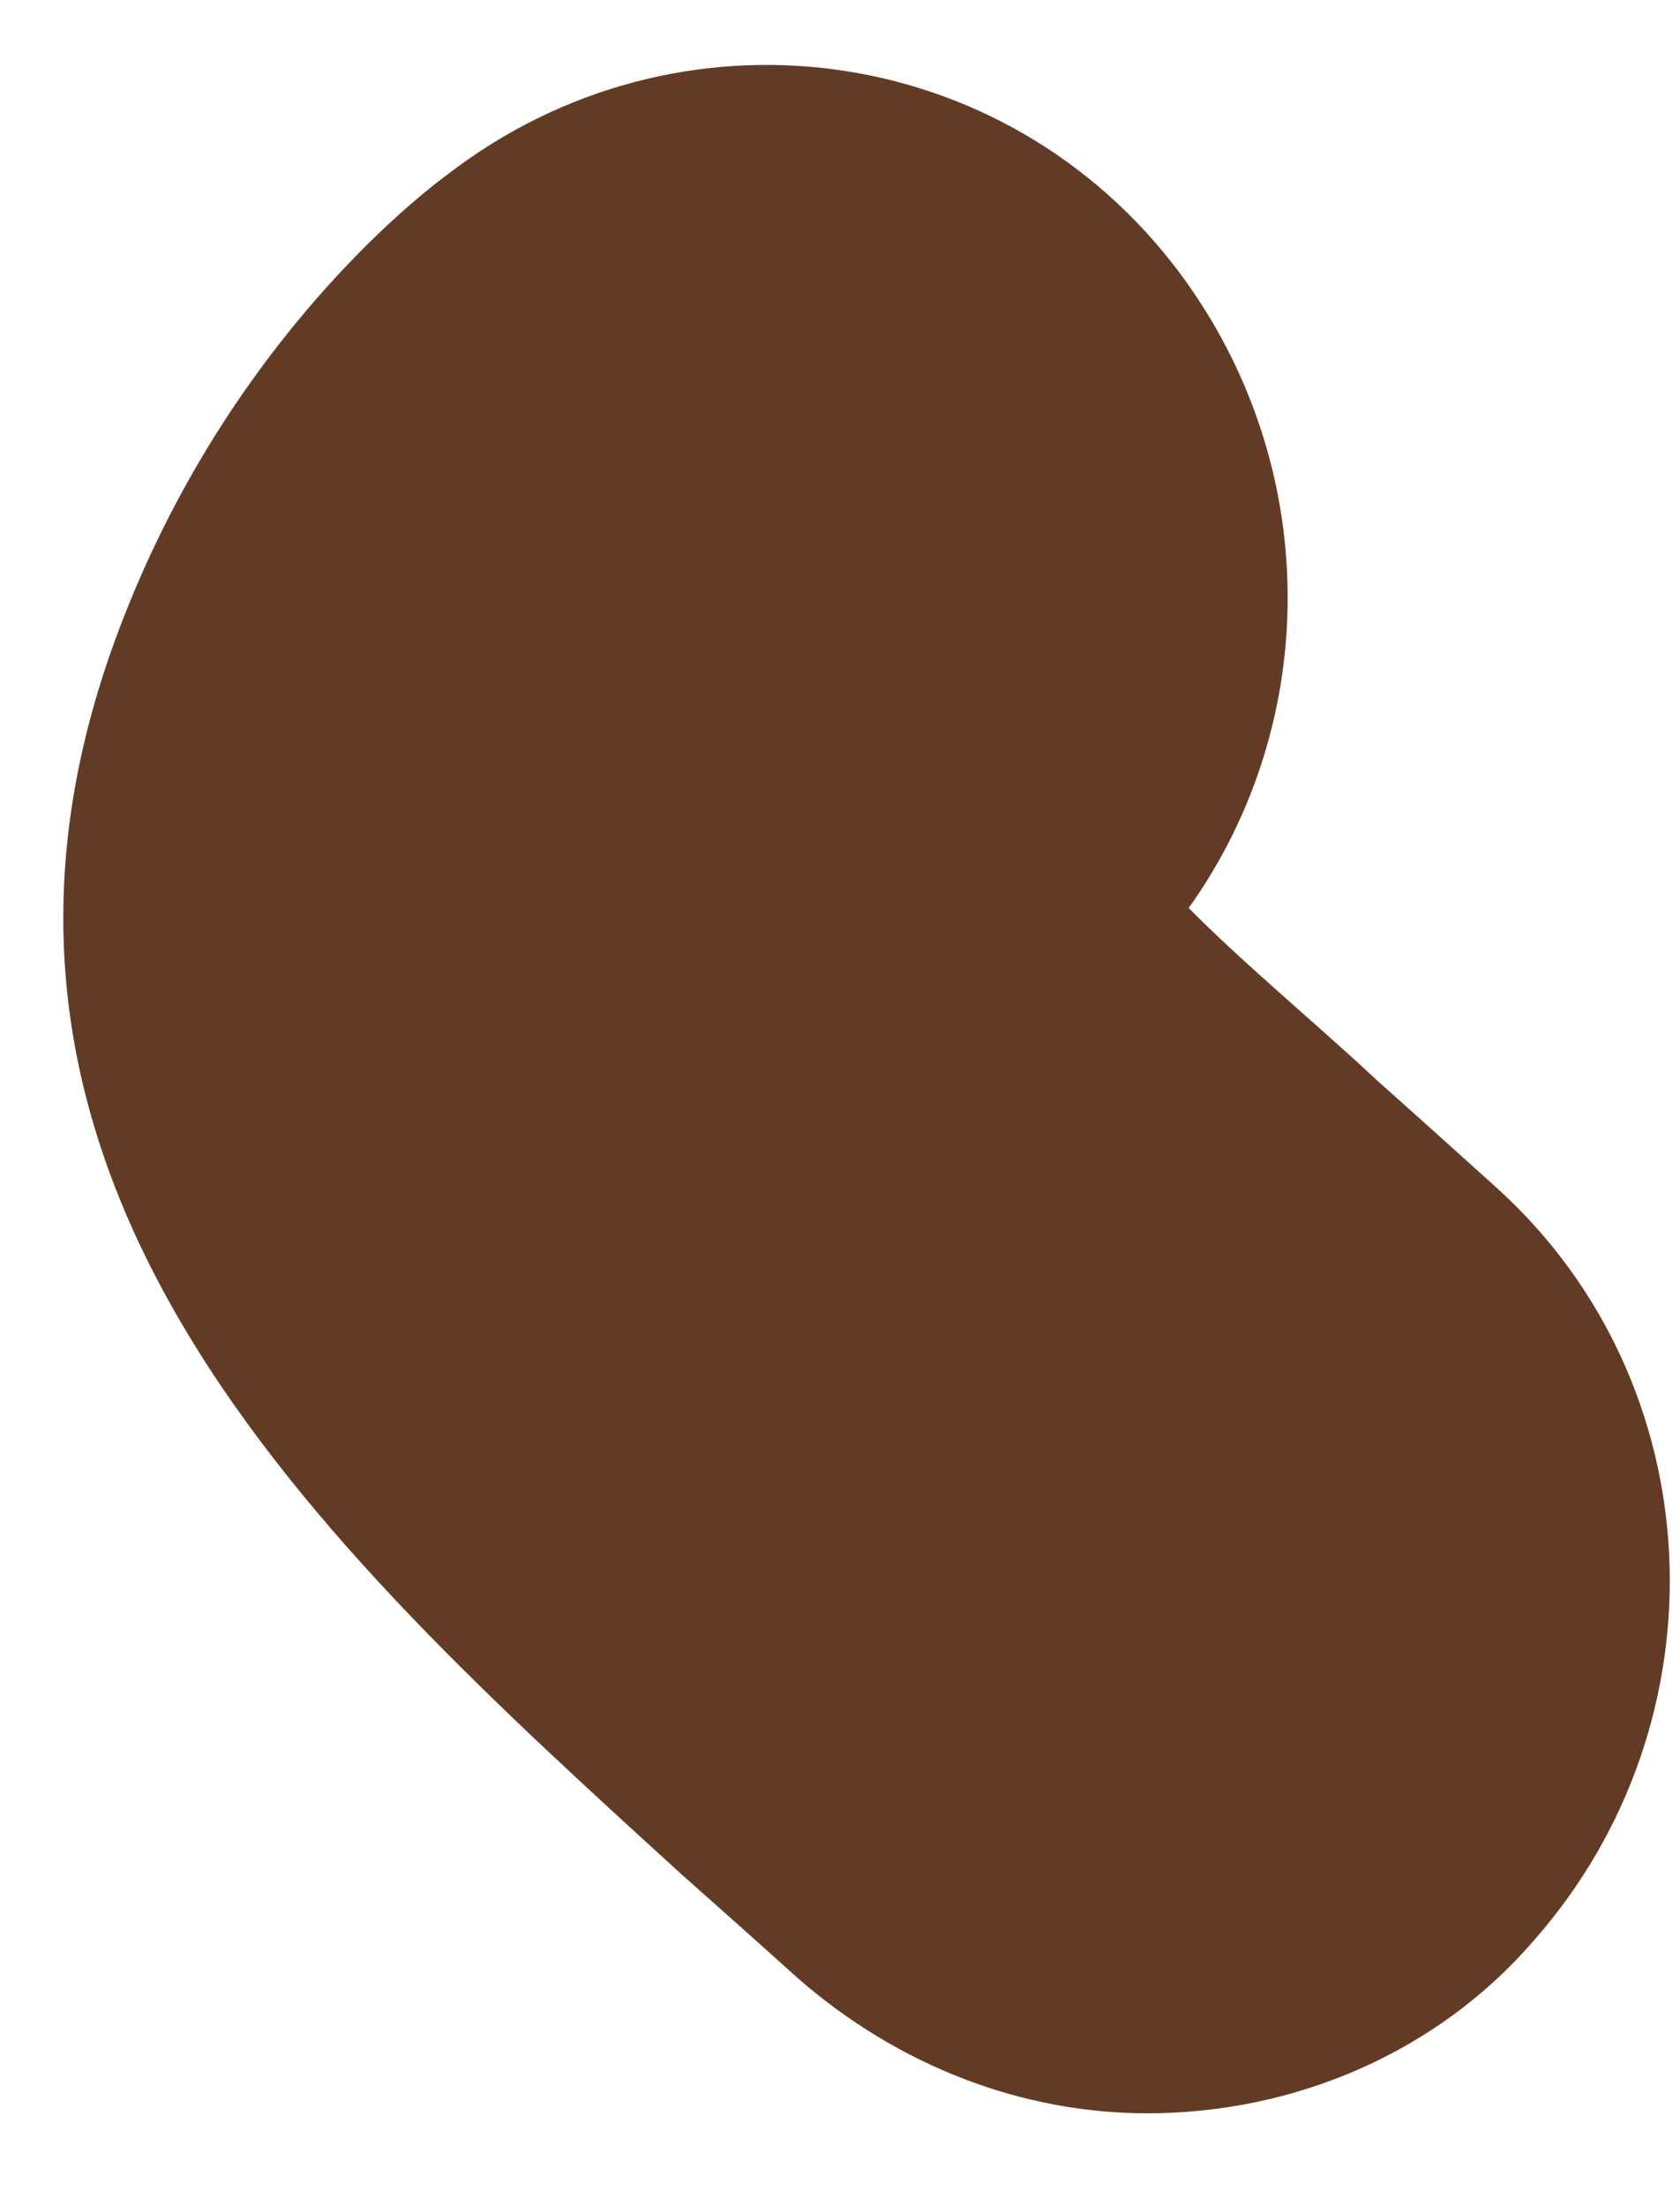 ﻿<?xml version="1.0" encoding="utf-8"?>
<svg version="1.1" xmlns:xlink="http://www.w3.org/1999/xlink" width="16px" height="21px" xmlns="http://www.w3.org/2000/svg">
  <g transform="matrix(1 0 0 1 -274 -153 )">
    <path d="M 14.609 18.47  C 13.689 19.538  12.329 20.116  10.926 20.116  C 9.742 20.116  8.559 19.671  7.594 18.826  C 7.199 18.47  6.849 18.159  6.498 17.848  C 3.034 14.69  -0.912 11.133  1.192 5.841  C 2.157 3.395  3.779 2.017  4.262 1.661  C 6.454 -0.029  9.567 0.372  11.233 2.595  C 12.592 4.418  12.592 6.864  11.321 8.643  C 11.847 9.176  12.549 9.754  13.119 10.288  C 13.469 10.599  13.864 10.955  14.259 11.311  C 16.319 13.179  16.451 16.38  14.609 18.47  Z " fill-rule="nonzero" fill="#633b25" stroke="none" transform="matrix(1 0 0 1 274 153 )" />
  </g>
</svg>
